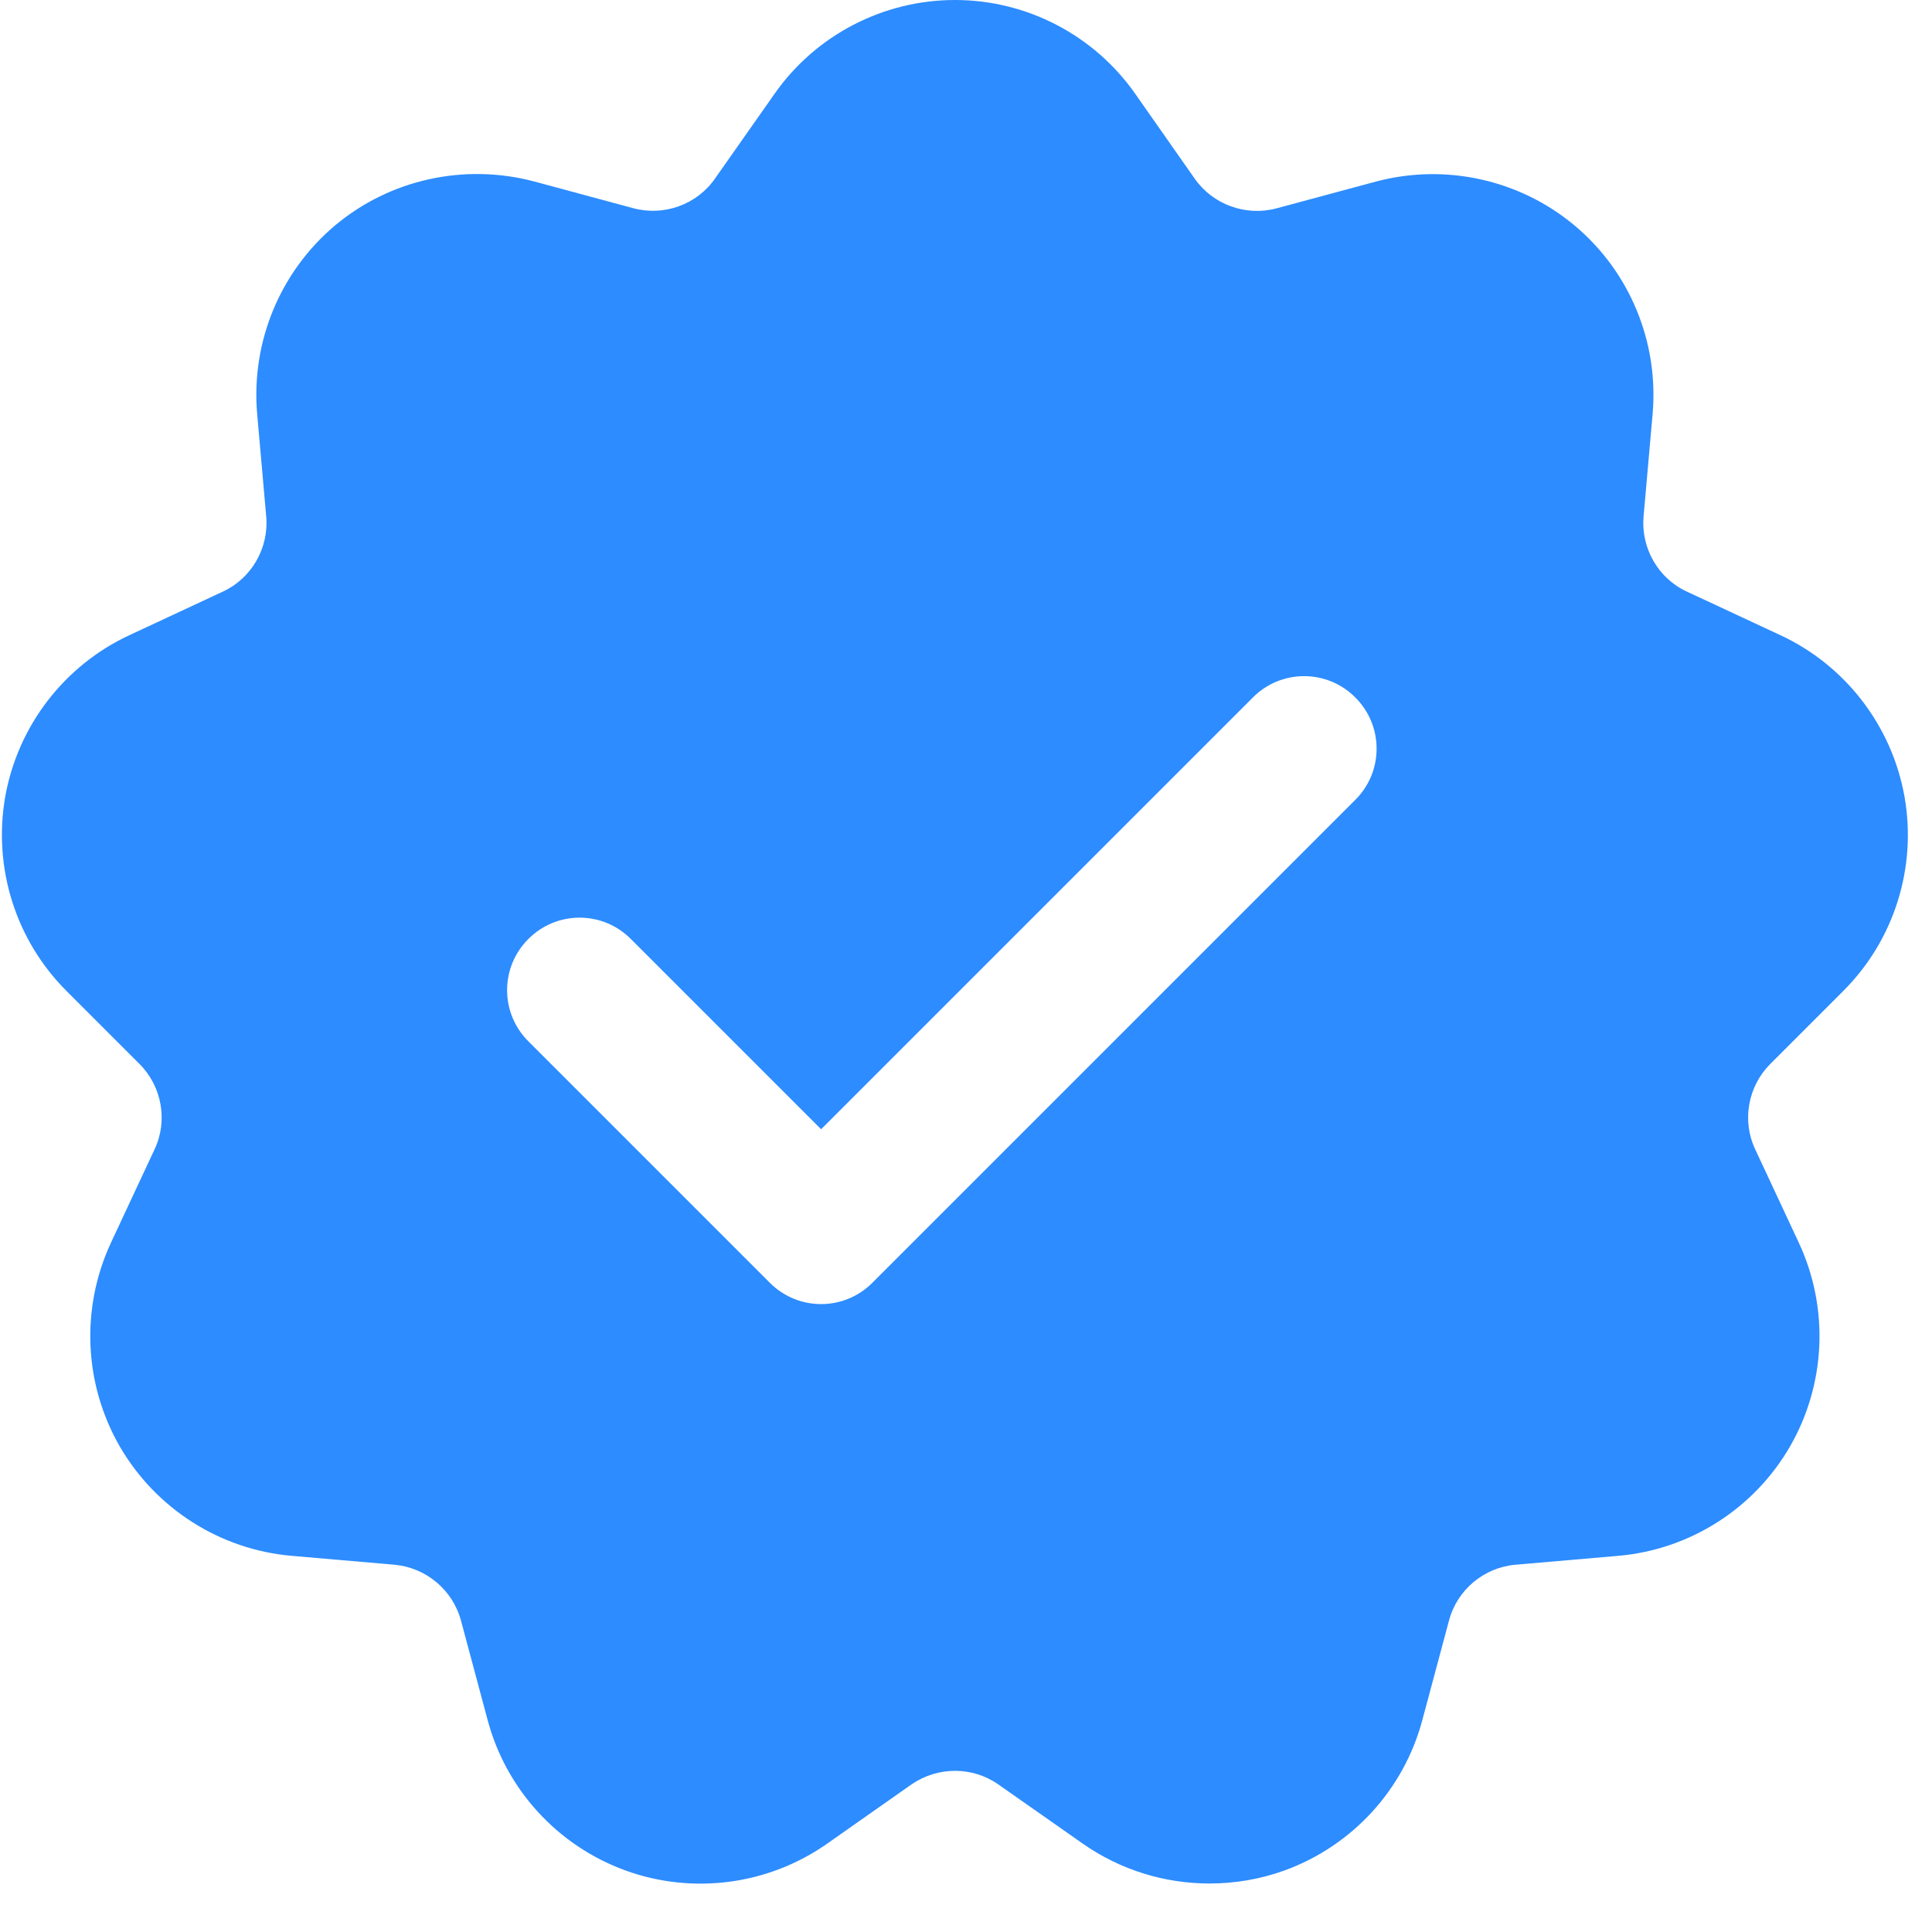 <svg width="10" height="10" viewBox="0 0 10 10" fill="none" xmlns="http://www.w3.org/2000/svg">
<path d="M9.54 5.13C9.804 4.867 9.922 4.491 9.858 4.125C9.793 3.758 9.553 3.445 9.216 3.288L8.731 3.062C8.583 2.994 8.493 2.837 8.507 2.674L8.554 2.142C8.586 1.771 8.436 1.407 8.151 1.168C7.866 0.929 7.48 0.844 7.121 0.94L6.605 1.079C6.447 1.12 6.278 1.059 6.184 0.925L5.877 0.487C5.664 0.182 5.315 0 4.943 0C4.571 0 4.221 0.182 4.008 0.487L3.701 0.924C3.607 1.059 3.438 1.12 3.279 1.078L2.764 0.939C2.404 0.844 2.019 0.928 1.734 1.167C1.449 1.407 1.299 1.771 1.331 2.142L1.378 2.674C1.392 2.837 1.302 2.993 1.154 3.062L0.669 3.288C0.332 3.445 0.092 3.758 0.027 4.124C-0.037 4.491 0.081 4.867 0.345 5.13L0.722 5.507C0.838 5.623 0.87 5.801 0.8 5.949L0.574 6.433C0.417 6.771 0.434 7.164 0.62 7.487C0.807 7.809 1.139 8.021 1.51 8.053L2.042 8.099C2.205 8.114 2.343 8.229 2.386 8.388L2.524 8.903C2.62 9.263 2.886 9.553 3.236 9.681C3.585 9.808 3.976 9.757 4.281 9.543L4.718 9.236C4.853 9.143 5.033 9.142 5.167 9.236L5.605 9.543C5.799 9.679 6.029 9.749 6.26 9.749C6.391 9.749 6.523 9.727 6.65 9.681C7 9.553 7.266 9.263 7.362 8.903L7.5 8.388C7.542 8.229 7.681 8.113 7.844 8.099L8.376 8.053C8.746 8.021 9.079 7.809 9.265 7.487C9.451 7.164 9.468 6.771 9.311 6.433L9.085 5.949C9.015 5.801 9.047 5.623 9.163 5.507L9.54 5.13ZM7.015 4.14L4.515 6.64C4.442 6.713 4.346 6.75 4.25 6.75C4.154 6.75 4.058 6.713 3.985 6.64L2.735 5.39C2.588 5.244 2.588 5.006 2.735 4.86C2.881 4.713 3.119 4.713 3.265 4.86L4.25 5.845L6.485 3.61C6.631 3.463 6.869 3.463 7.015 3.61C7.162 3.756 7.162 3.994 7.015 4.14Z" fill="#2D8CFF"/>
</svg>
